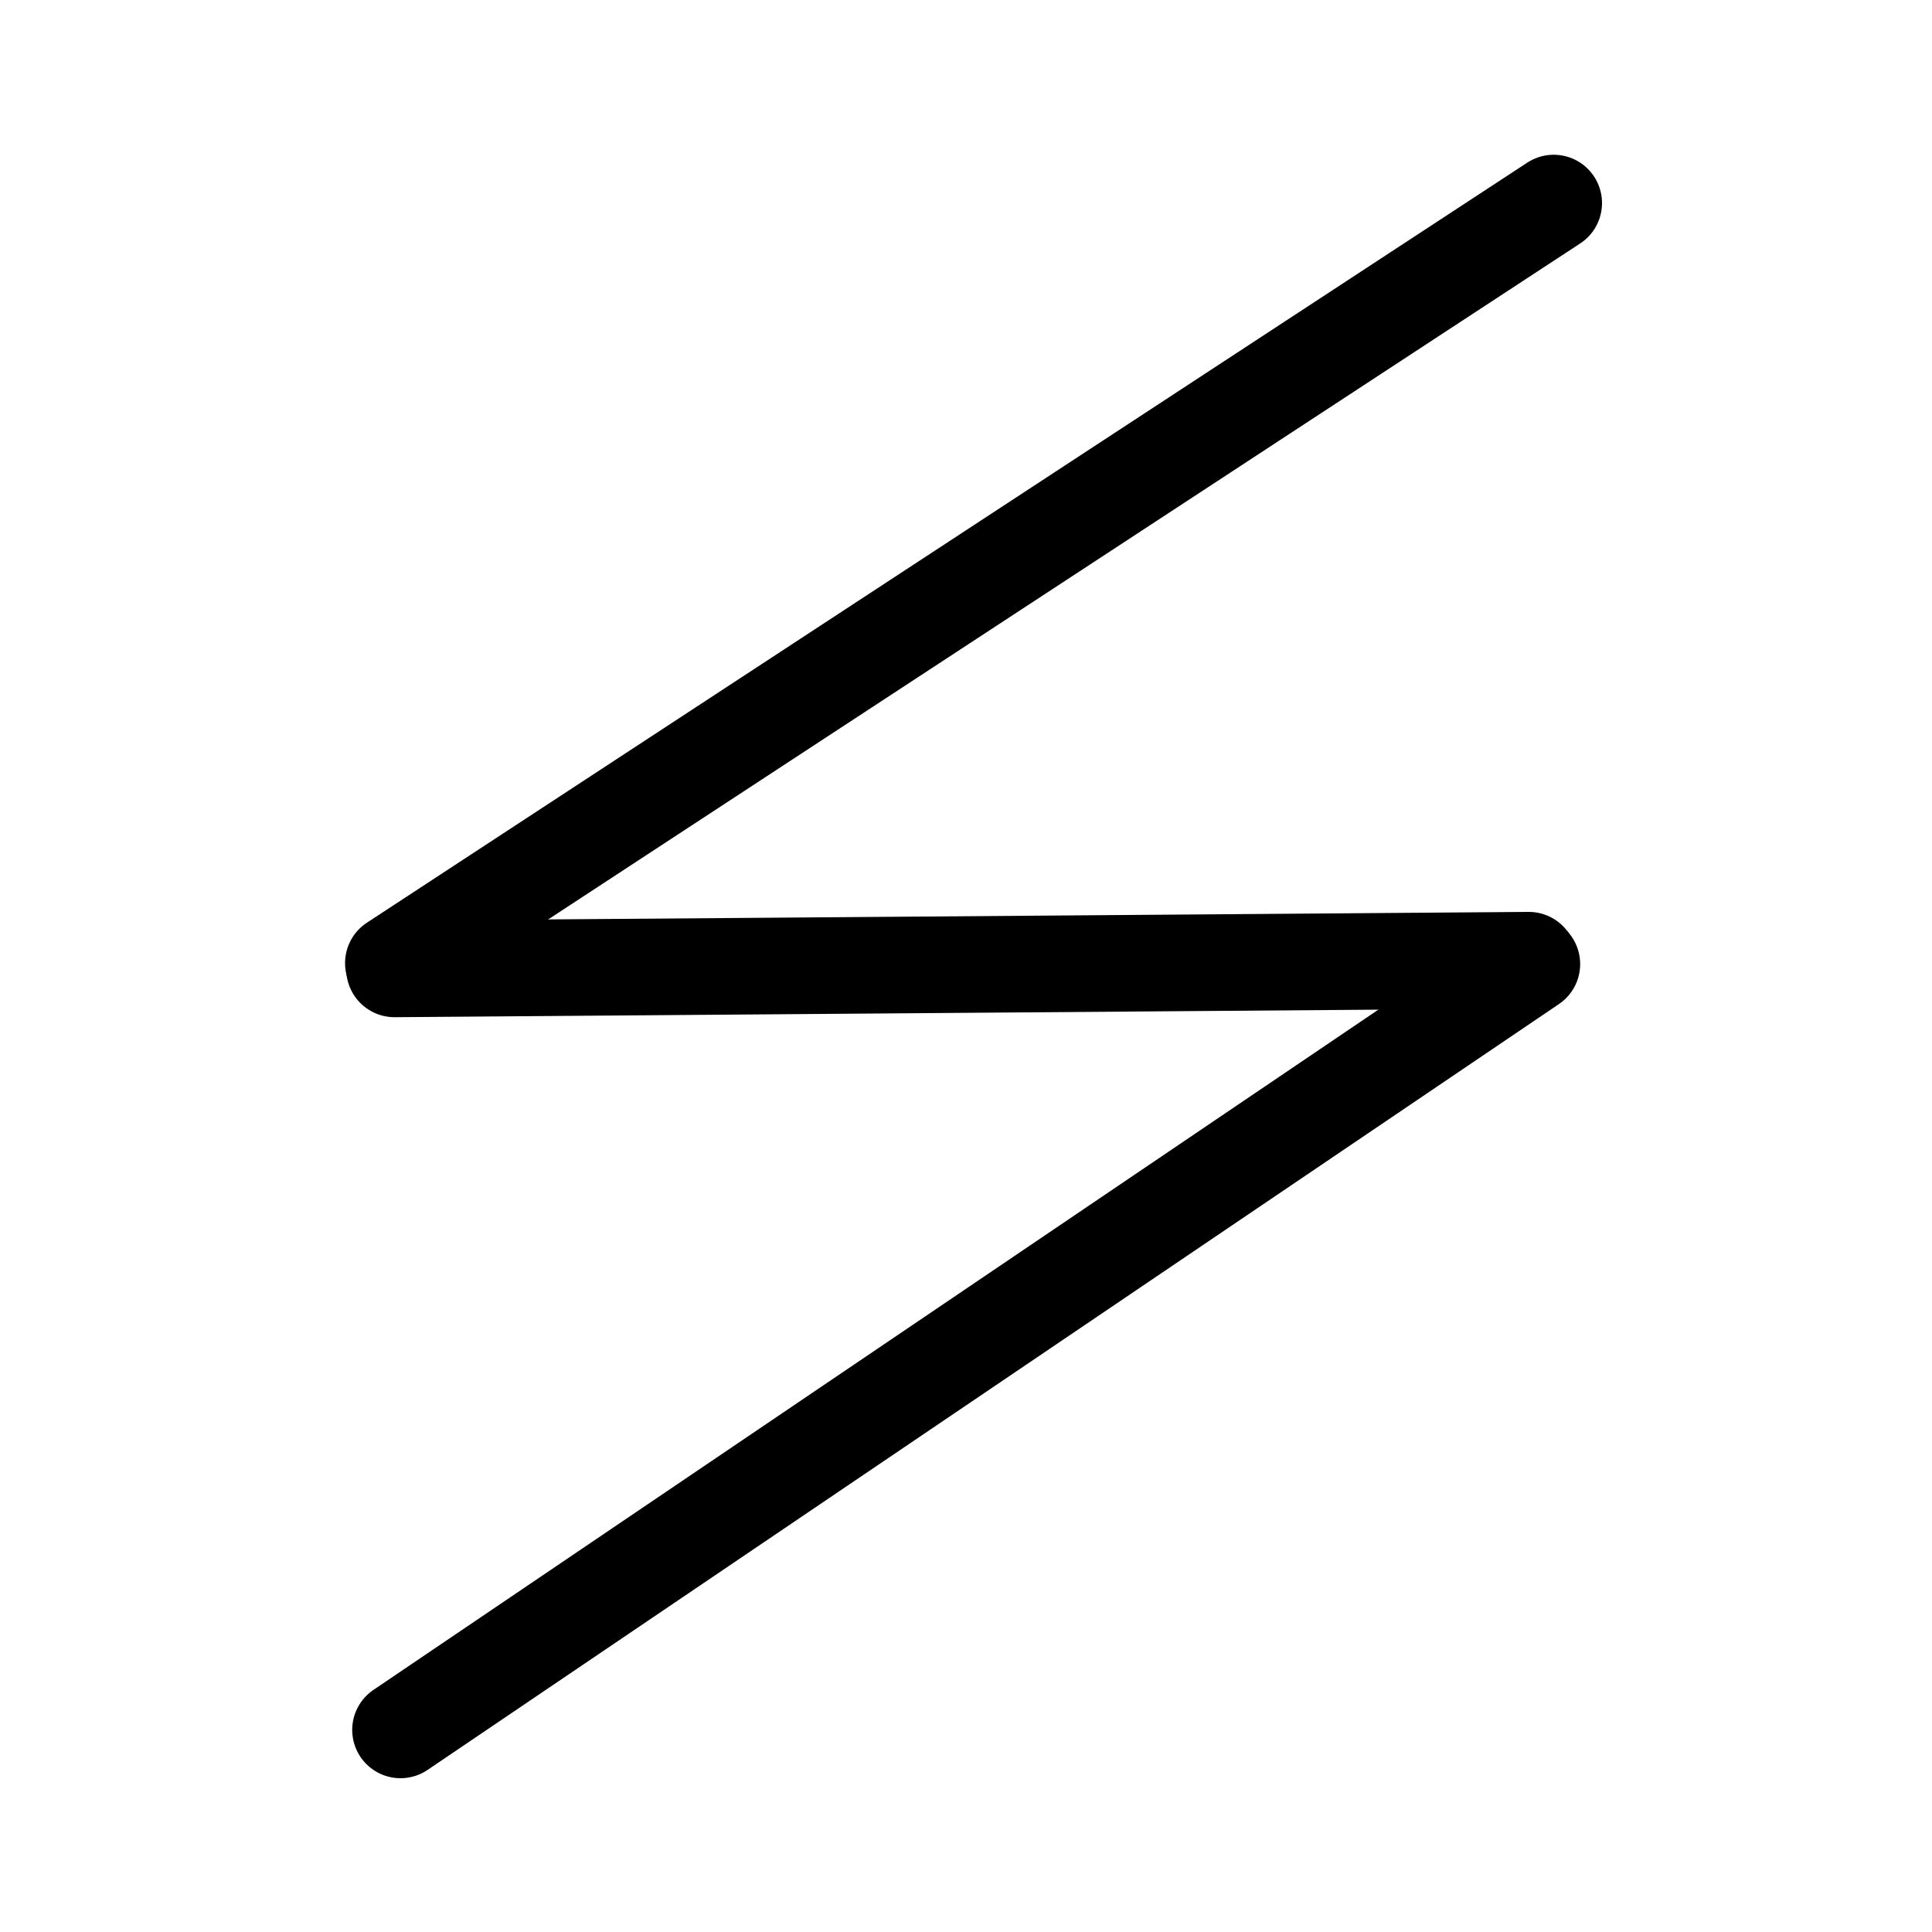<?xml version="1.0" encoding="UTF-8" standalone="no"?>
<!DOCTYPE svg PUBLIC "-//W3C//DTD SVG 1.1//EN" "http://www.w3.org/Graphics/SVG/1.1/DTD/svg11.dtd">
<svg width="1000.00" height="1000.00" viewBox="0.00 0.00 1000.00 1000.00" xmlns="http://www.w3.org/2000/svg" xmlns:xlink="http://www.w3.org/1999/xlink">
<g stroke-linecap="round" id="Layer_2">
<path d="M207.30,895.40 L792.89,499.00" fill="none" stroke="rgb(0, 0, 0)" stroke-width="50.00" stroke-opacity="1.00" stroke-linejoin="round"/>
<path d="M204.20,501.50 L791.29,497.00" fill="none" stroke="rgb(0, 0, 0)" stroke-width="50.00" stroke-opacity="1.00" stroke-linejoin="round"/>
<path d="M203.60,498.50 L804.20,105.10" fill="none" stroke="rgb(0, 0, 0)" stroke-width="50.00" stroke-opacity="1.00" stroke-linejoin="round"/>
</g>
</svg>
